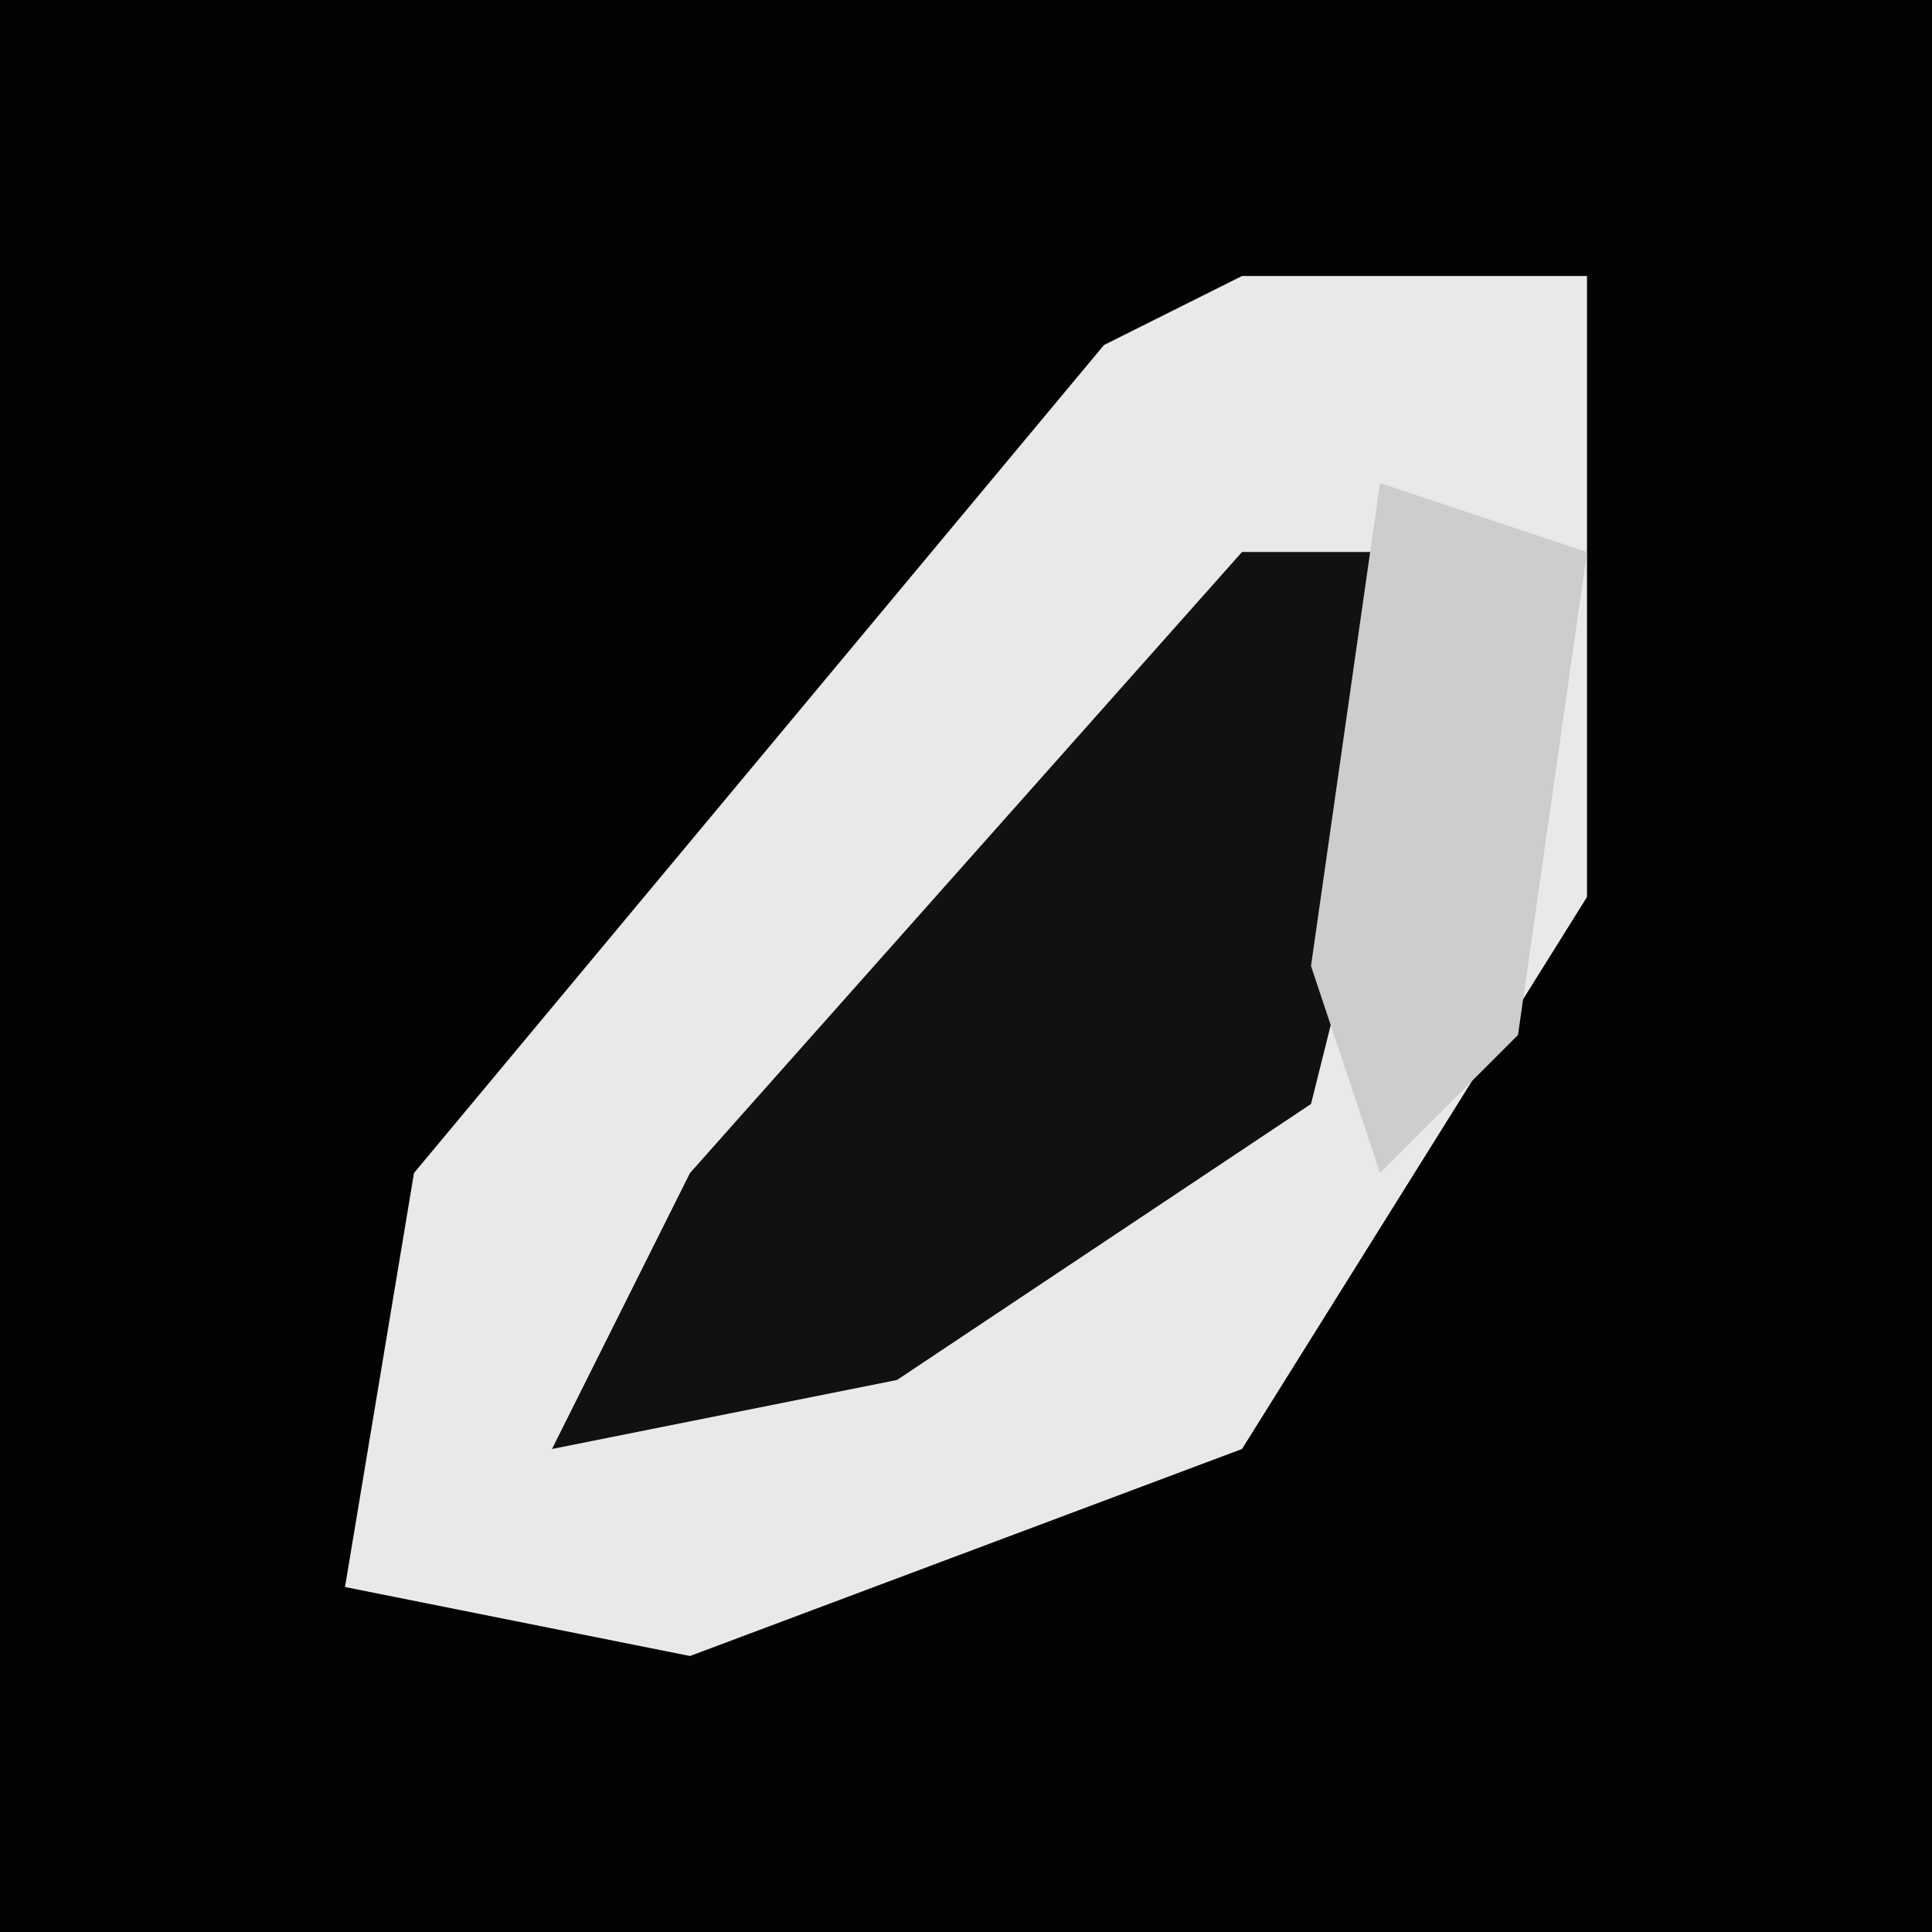 <?xml version="1.0" encoding="UTF-8"?>
<svg version="1.1" xmlns="http://www.w3.org/2000/svg" width="28" height="28">
<path d="M0,0 L28,0 L28,28 L0,28 Z " fill="#030303" transform="translate(0,0)"/>
<path d="M0,0 L5,0 L5,9 L0,17 L-8,20 L-13,19 L-12,13 L-2,1 Z " fill="#E9E9E9" transform="translate(18,4)"/>
<path d="M0,0 L3,0 L1,8 L-5,12 L-10,13 L-8,9 Z " fill="#111111" transform="translate(18,8)"/>
<path d="M0,0 L3,1 L2,8 L0,10 L-1,7 Z " fill="#CDCDCD" transform="translate(20,7)"/>
</svg>
